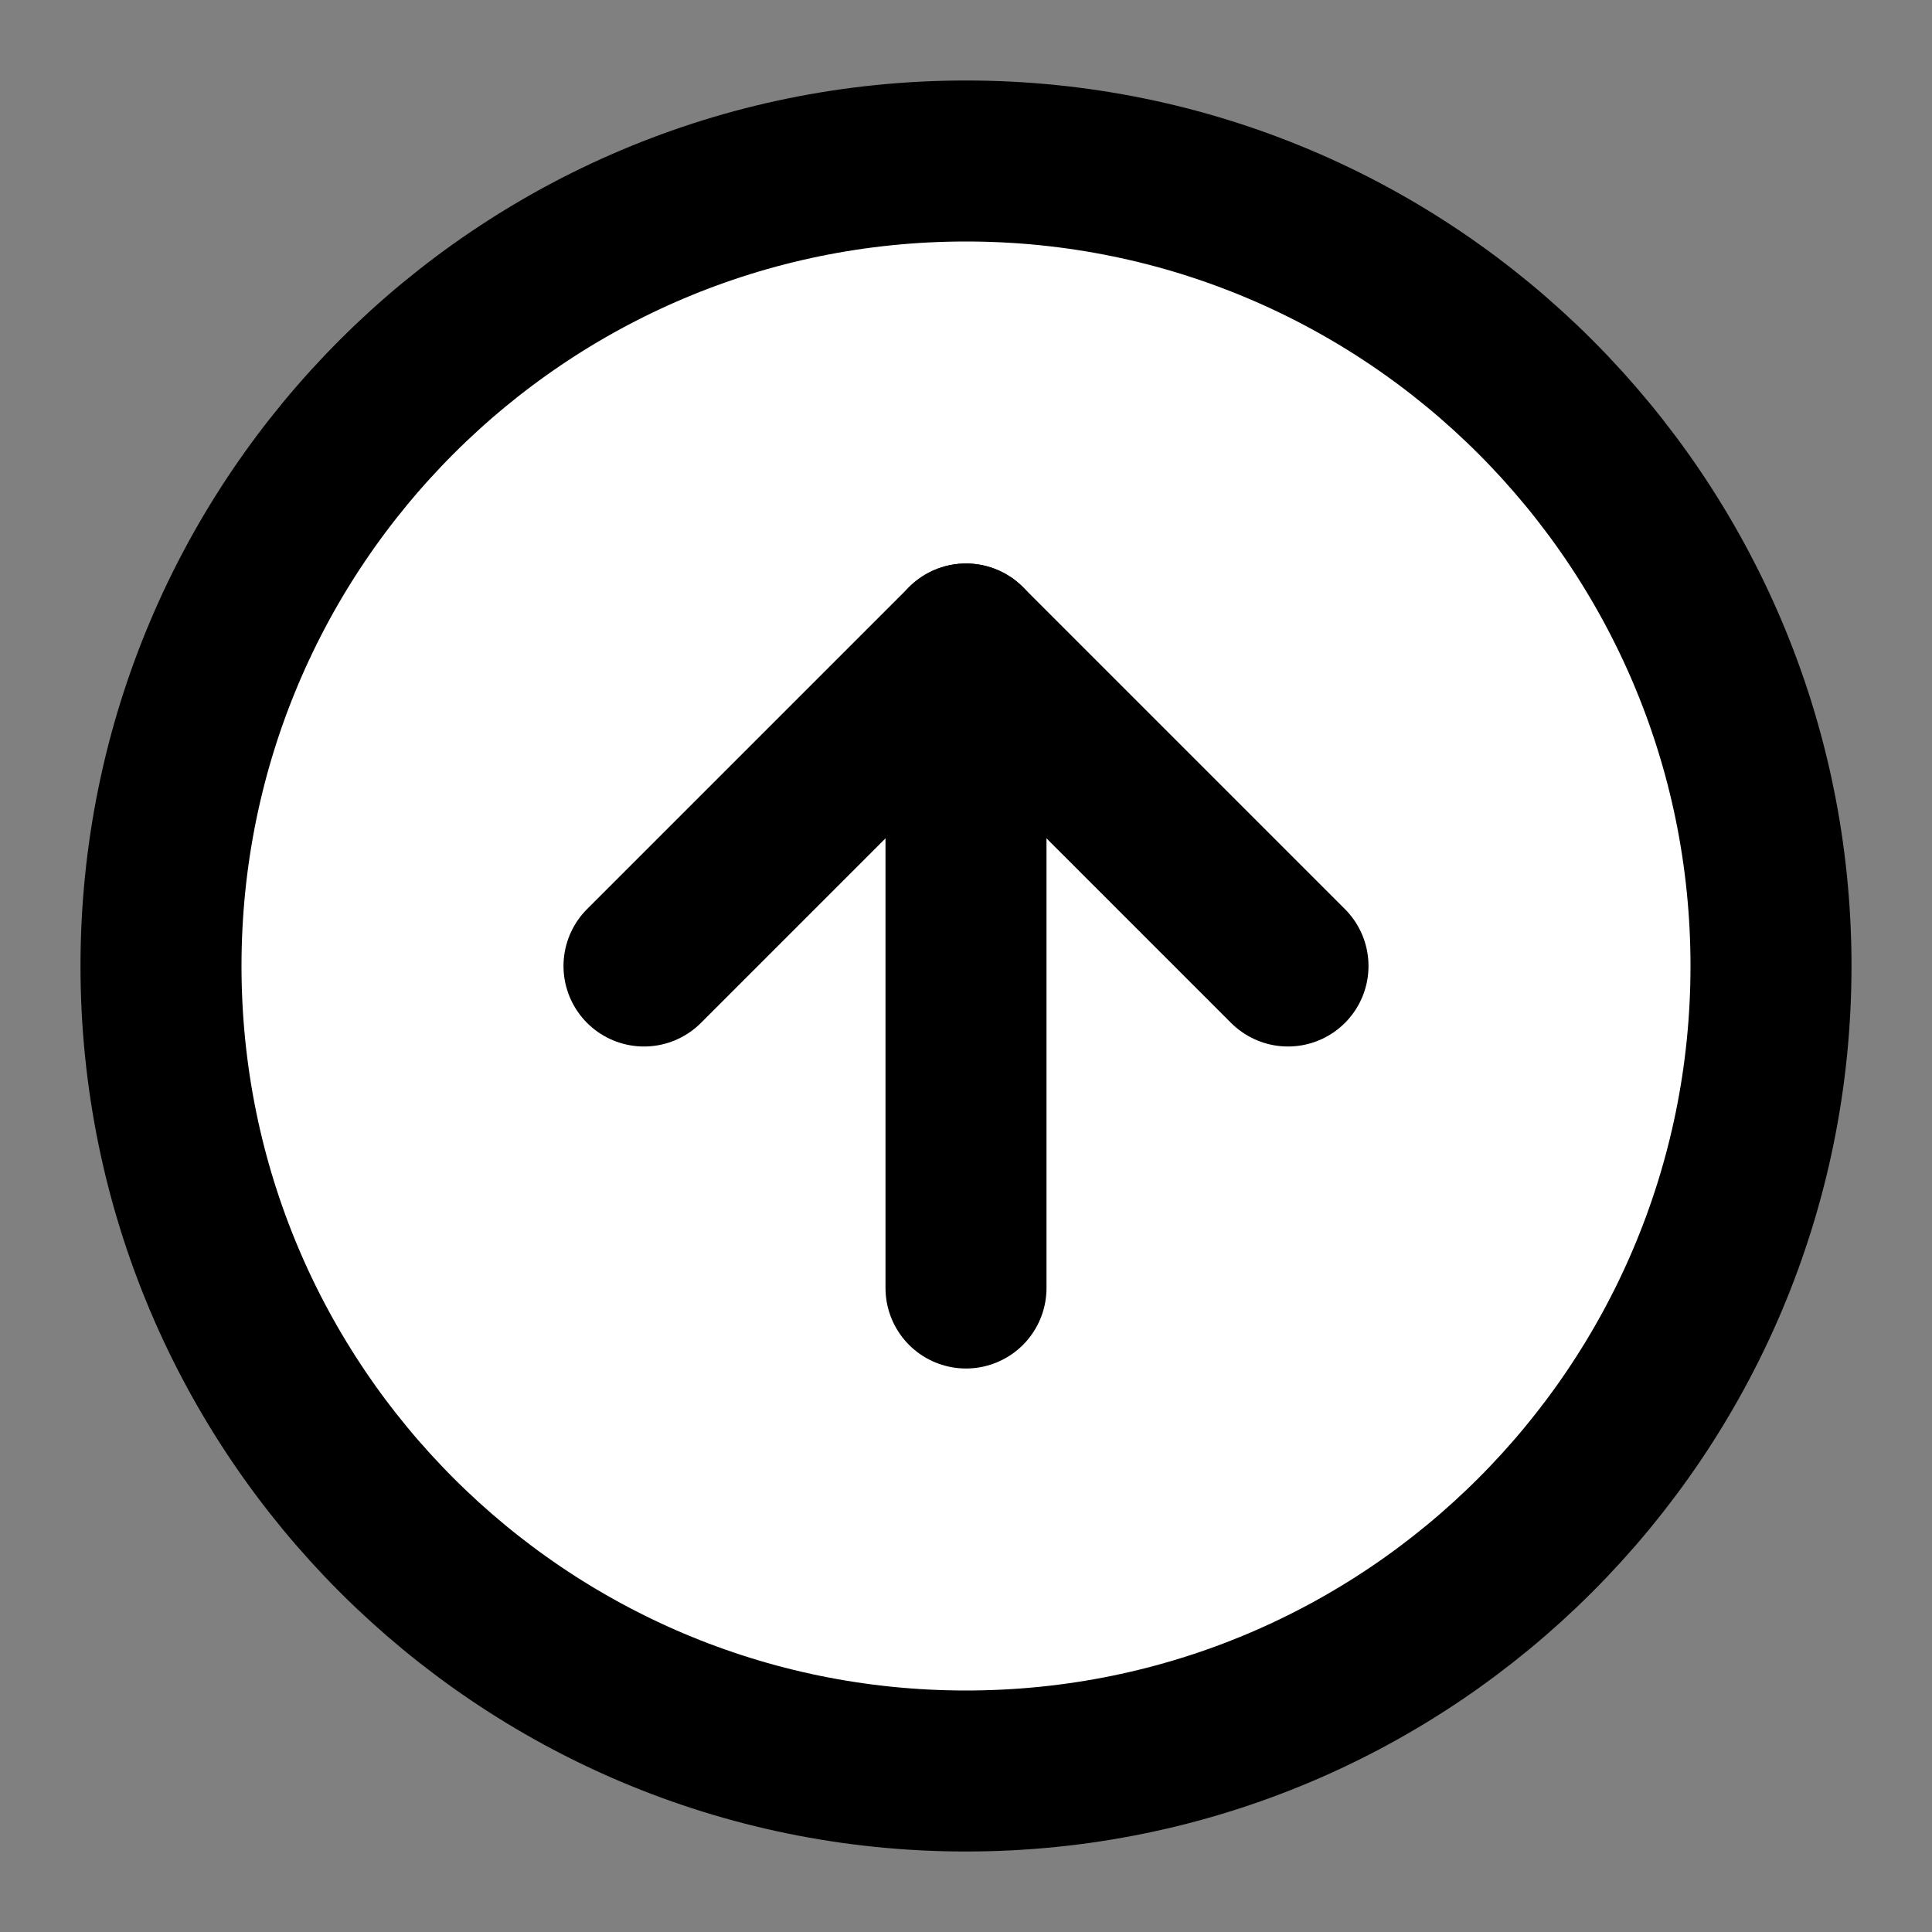 <svg width="24" height="24" viewBox="0 0 24 24" fill="none" xmlns="http://www.w3.org/2000/svg">
<rect x="0" y="0" width="24" height="24" fill="#808080" stroke="none"/>
<path d="M12 22C17.523 22 22 17.523 22 12C22 6.477 17.523 2 12 2C6.477 2 2 6.477 2 12C2 17.523 6.477 22 12 22Z" fill="white" stroke="black" stroke-width="2" stroke-linecap="round" stroke-linejoin="round"/>
<path d="M16 12L12 8L8 12" stroke="black" stroke-width="2" stroke-linecap="round" stroke-linejoin="round"/>
<path d="M12 16V8" stroke="black" stroke-width="2" stroke-linecap="round" stroke-linejoin="round"/>
</svg>

